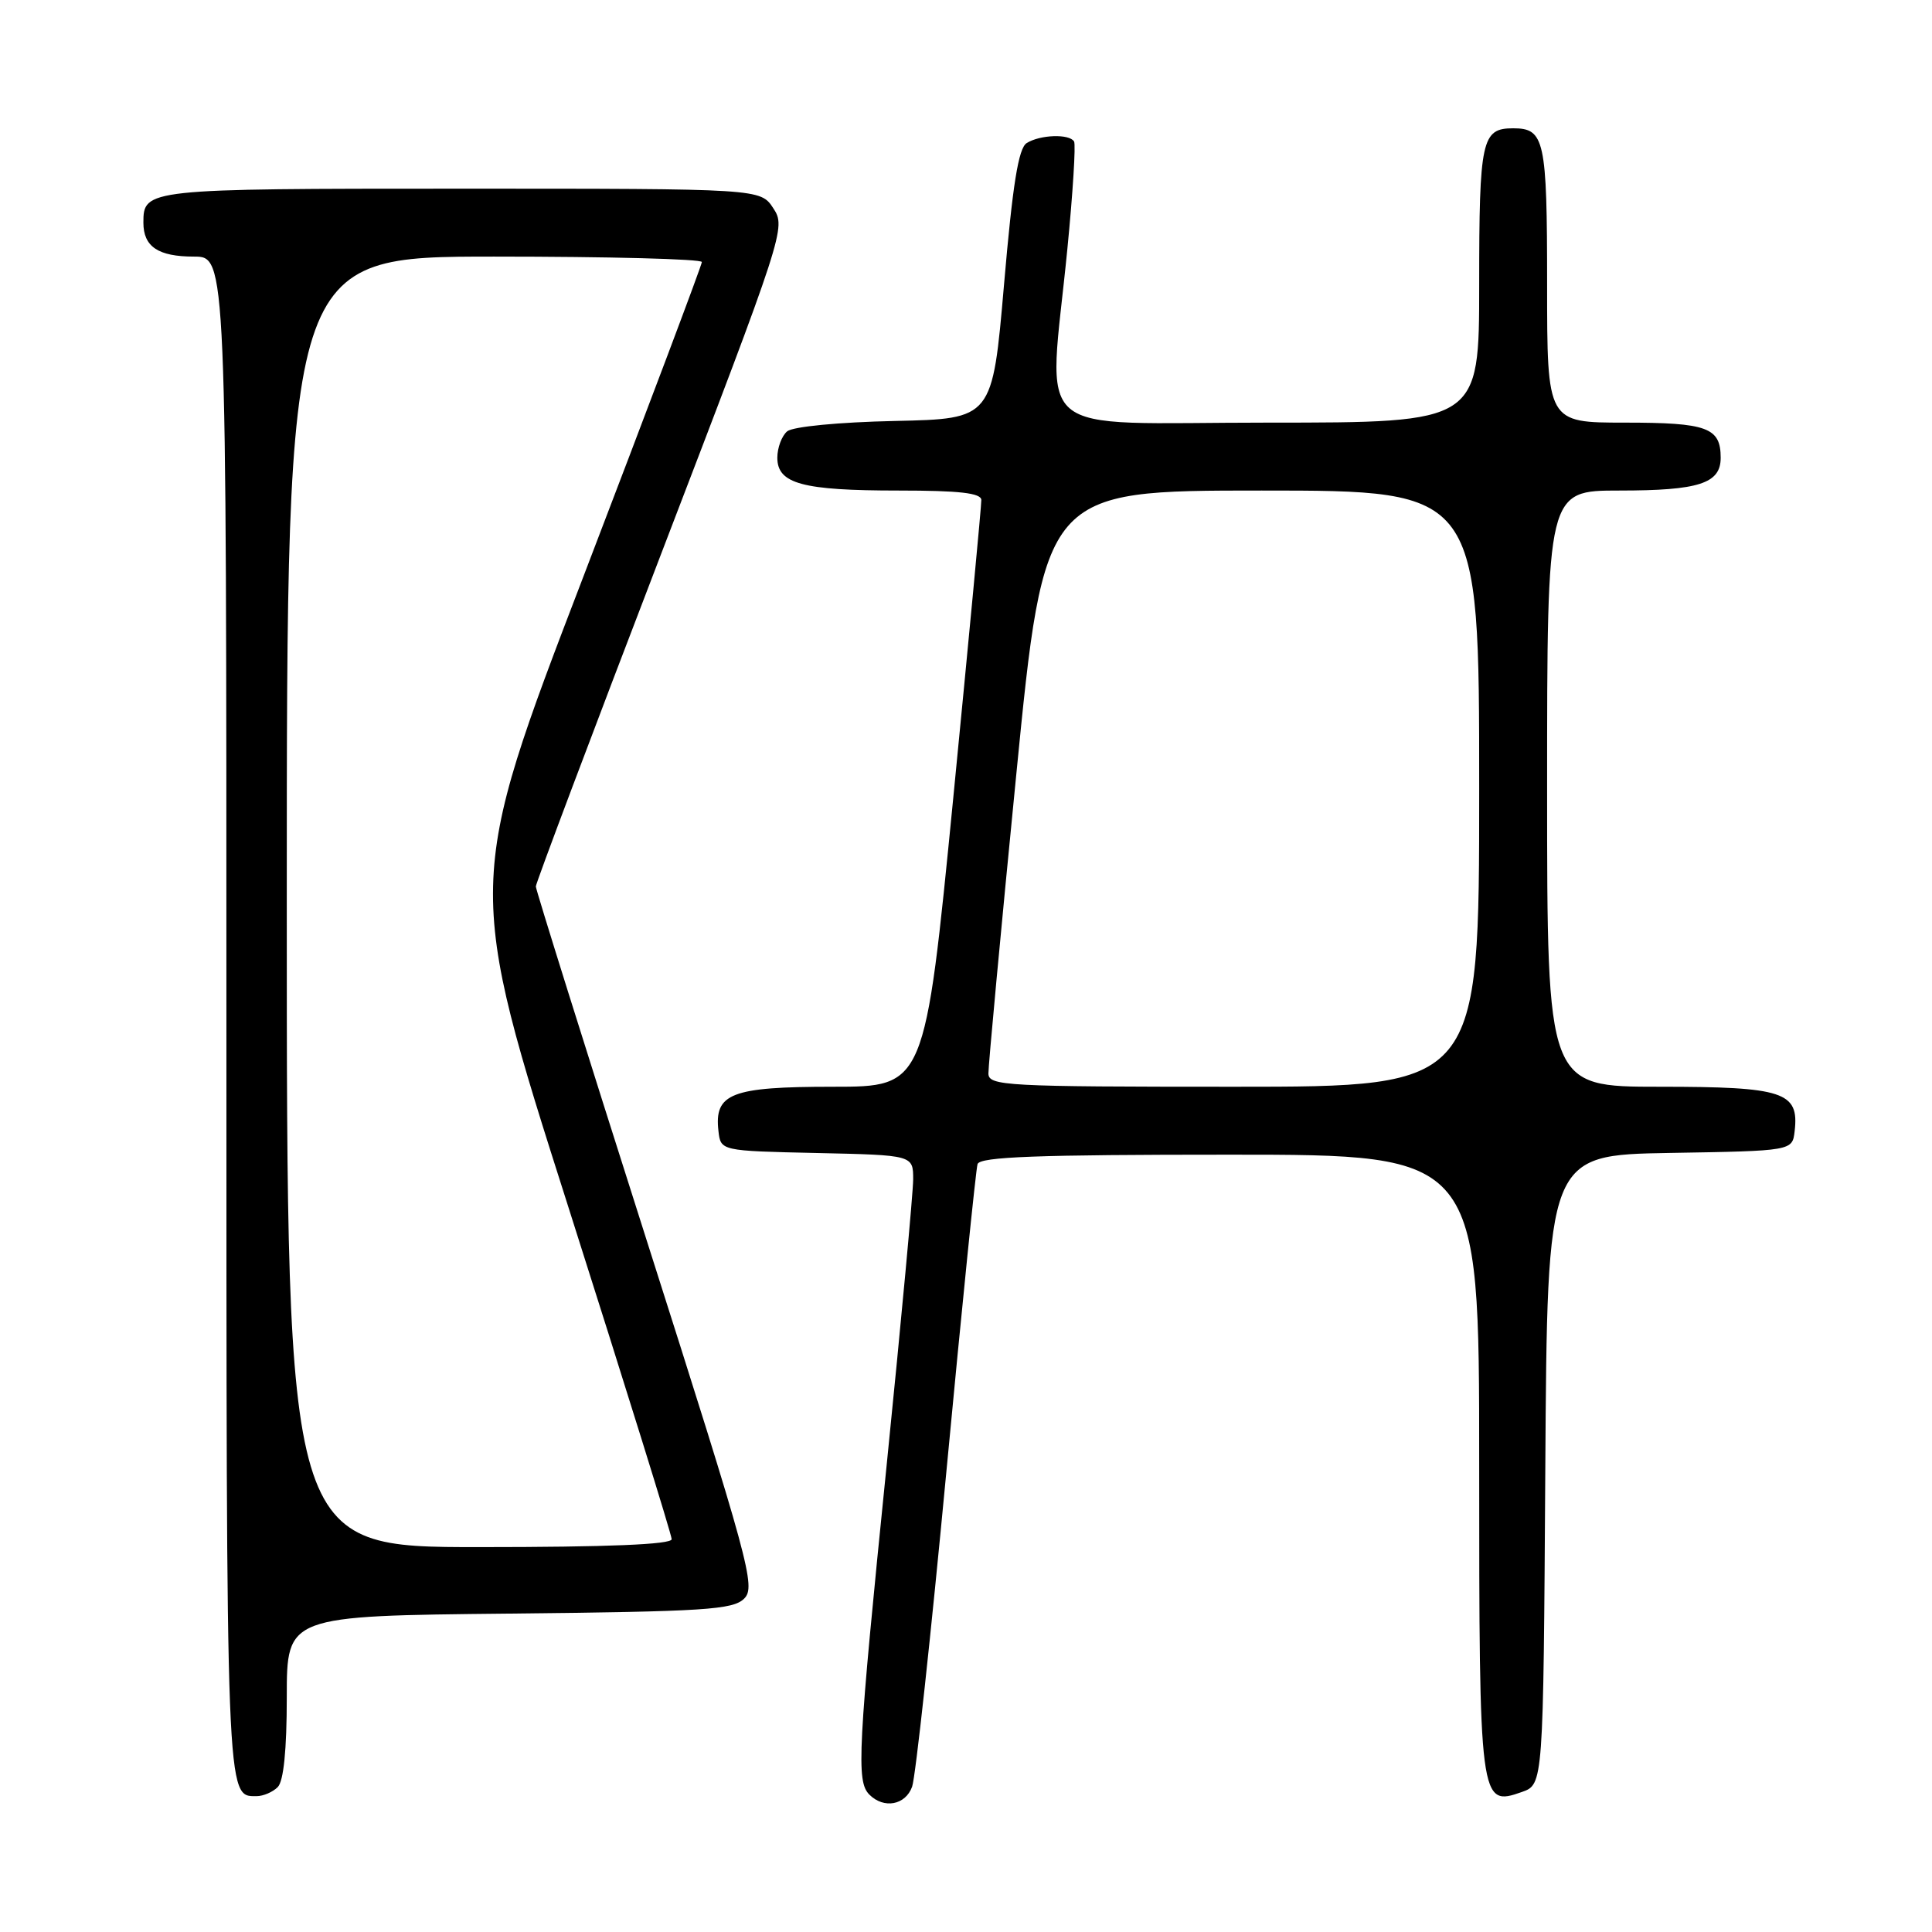 <?xml version="1.0" encoding="UTF-8" standalone="no"?>
<!DOCTYPE svg PUBLIC "-//W3C//DTD SVG 1.1//EN" "http://www.w3.org/Graphics/SVG/1.1/DTD/svg11.dtd" >
<svg xmlns="http://www.w3.org/2000/svg" xmlns:xlink="http://www.w3.org/1999/xlink" version="1.1" viewBox="0 0 256 256">
 <g >
 <path fill="currentColor"
d=" M 120.86 236.75 C 121.31 235.51 123.35 216.72 125.40 195.00 C 127.45 173.28 129.31 154.94 129.53 154.25 C 129.84 153.28 137.43 153.00 162.97 153.00 C 196.00 153.00 196.00 153.00 196.00 193.81 C 196.00 238.95 196.06 239.42 201.65 237.45 C 204.50 236.45 204.50 236.45 204.76 194.75 C 205.02 153.05 205.02 153.05 221.26 152.77 C 237.50 152.50 237.50 152.50 237.80 149.88 C 238.41 144.68 236.35 144.00 219.93 144.00 C 205.00 144.00 205.00 144.00 205.00 104.50 C 205.00 65.00 205.00 65.00 214.57 65.00 C 225.11 65.00 228.00 64.07 228.00 60.66 C 228.00 56.65 226.23 56.00 215.30 56.00 C 205.00 56.00 205.00 56.00 205.00 37.70 C 205.00 18.50 204.67 17.00 200.50 17.00 C 196.33 17.00 196.00 18.50 196.00 37.70 C 196.00 56.00 196.00 56.00 168.00 56.00 C 135.89 56.00 138.92 58.62 141.43 33.00 C 142.16 25.57 142.56 19.16 142.32 18.75 C 141.71 17.71 137.81 17.84 136.04 18.96 C 134.95 19.64 134.18 24.43 133.04 37.69 C 131.50 55.50 131.50 55.50 118.56 55.78 C 111.12 55.94 105.07 56.53 104.31 57.15 C 103.59 57.75 103.00 59.33 103.00 60.65 C 103.00 64.10 106.31 65.00 119.07 65.00 C 127.13 65.00 130.01 65.33 130.03 66.25 C 130.05 66.94 128.37 84.71 126.31 105.75 C 122.55 144.00 122.55 144.00 110.35 144.00 C 96.87 144.00 94.62 144.88 95.20 149.88 C 95.50 152.50 95.50 152.50 108.25 152.78 C 121.00 153.06 121.00 153.06 121.00 156.28 C 120.99 158.05 119.42 175.03 117.50 194.00 C 113.65 232.00 113.44 236.04 115.20 237.80 C 117.12 239.72 119.98 239.19 120.86 236.75 Z  M 36.80 236.80 C 37.58 236.02 38.00 231.88 38.00 224.86 C 38.00 214.11 38.00 214.11 67.47 213.81 C 93.44 213.54 97.13 213.30 98.61 211.82 C 100.17 210.26 99.33 207.17 85.64 164.20 C 77.59 138.93 71.00 117.90 71.00 117.46 C 71.00 117.03 78.46 97.21 87.59 73.43 C 103.95 30.78 104.15 30.16 102.47 27.60 C 100.77 25.00 100.77 25.00 61.08 25.00 C 19.34 25.00 19.00 25.04 19.00 29.50 C 19.00 32.69 20.96 34.00 25.70 34.00 C 30.00 34.00 30.00 34.00 30.00 134.80 C 30.00 239.47 29.94 238.00 34.00 238.00 C 34.88 238.00 36.14 237.46 36.80 236.80 Z  M 130.97 142.25 C 130.95 141.29 132.60 123.51 134.65 102.75 C 138.37 65.00 138.37 65.00 167.19 65.00 C 196.00 65.00 196.00 65.00 196.00 104.50 C 196.00 144.00 196.00 144.00 163.50 144.00 C 133.23 144.00 131.00 143.88 130.97 142.25 Z  M 38.00 119.50 C 38.00 34.00 38.00 34.00 65.50 34.00 C 80.62 34.00 93.00 34.32 93.00 34.72 C 93.00 35.11 85.95 53.82 77.34 76.30 C 61.67 117.16 61.67 117.16 75.34 160.03 C 82.85 183.61 89.00 203.38 89.00 203.95 C 89.00 204.65 80.58 205.00 63.50 205.00 C 38.00 205.00 38.00 205.00 38.00 119.50 Z "/>
</g>
</svg>